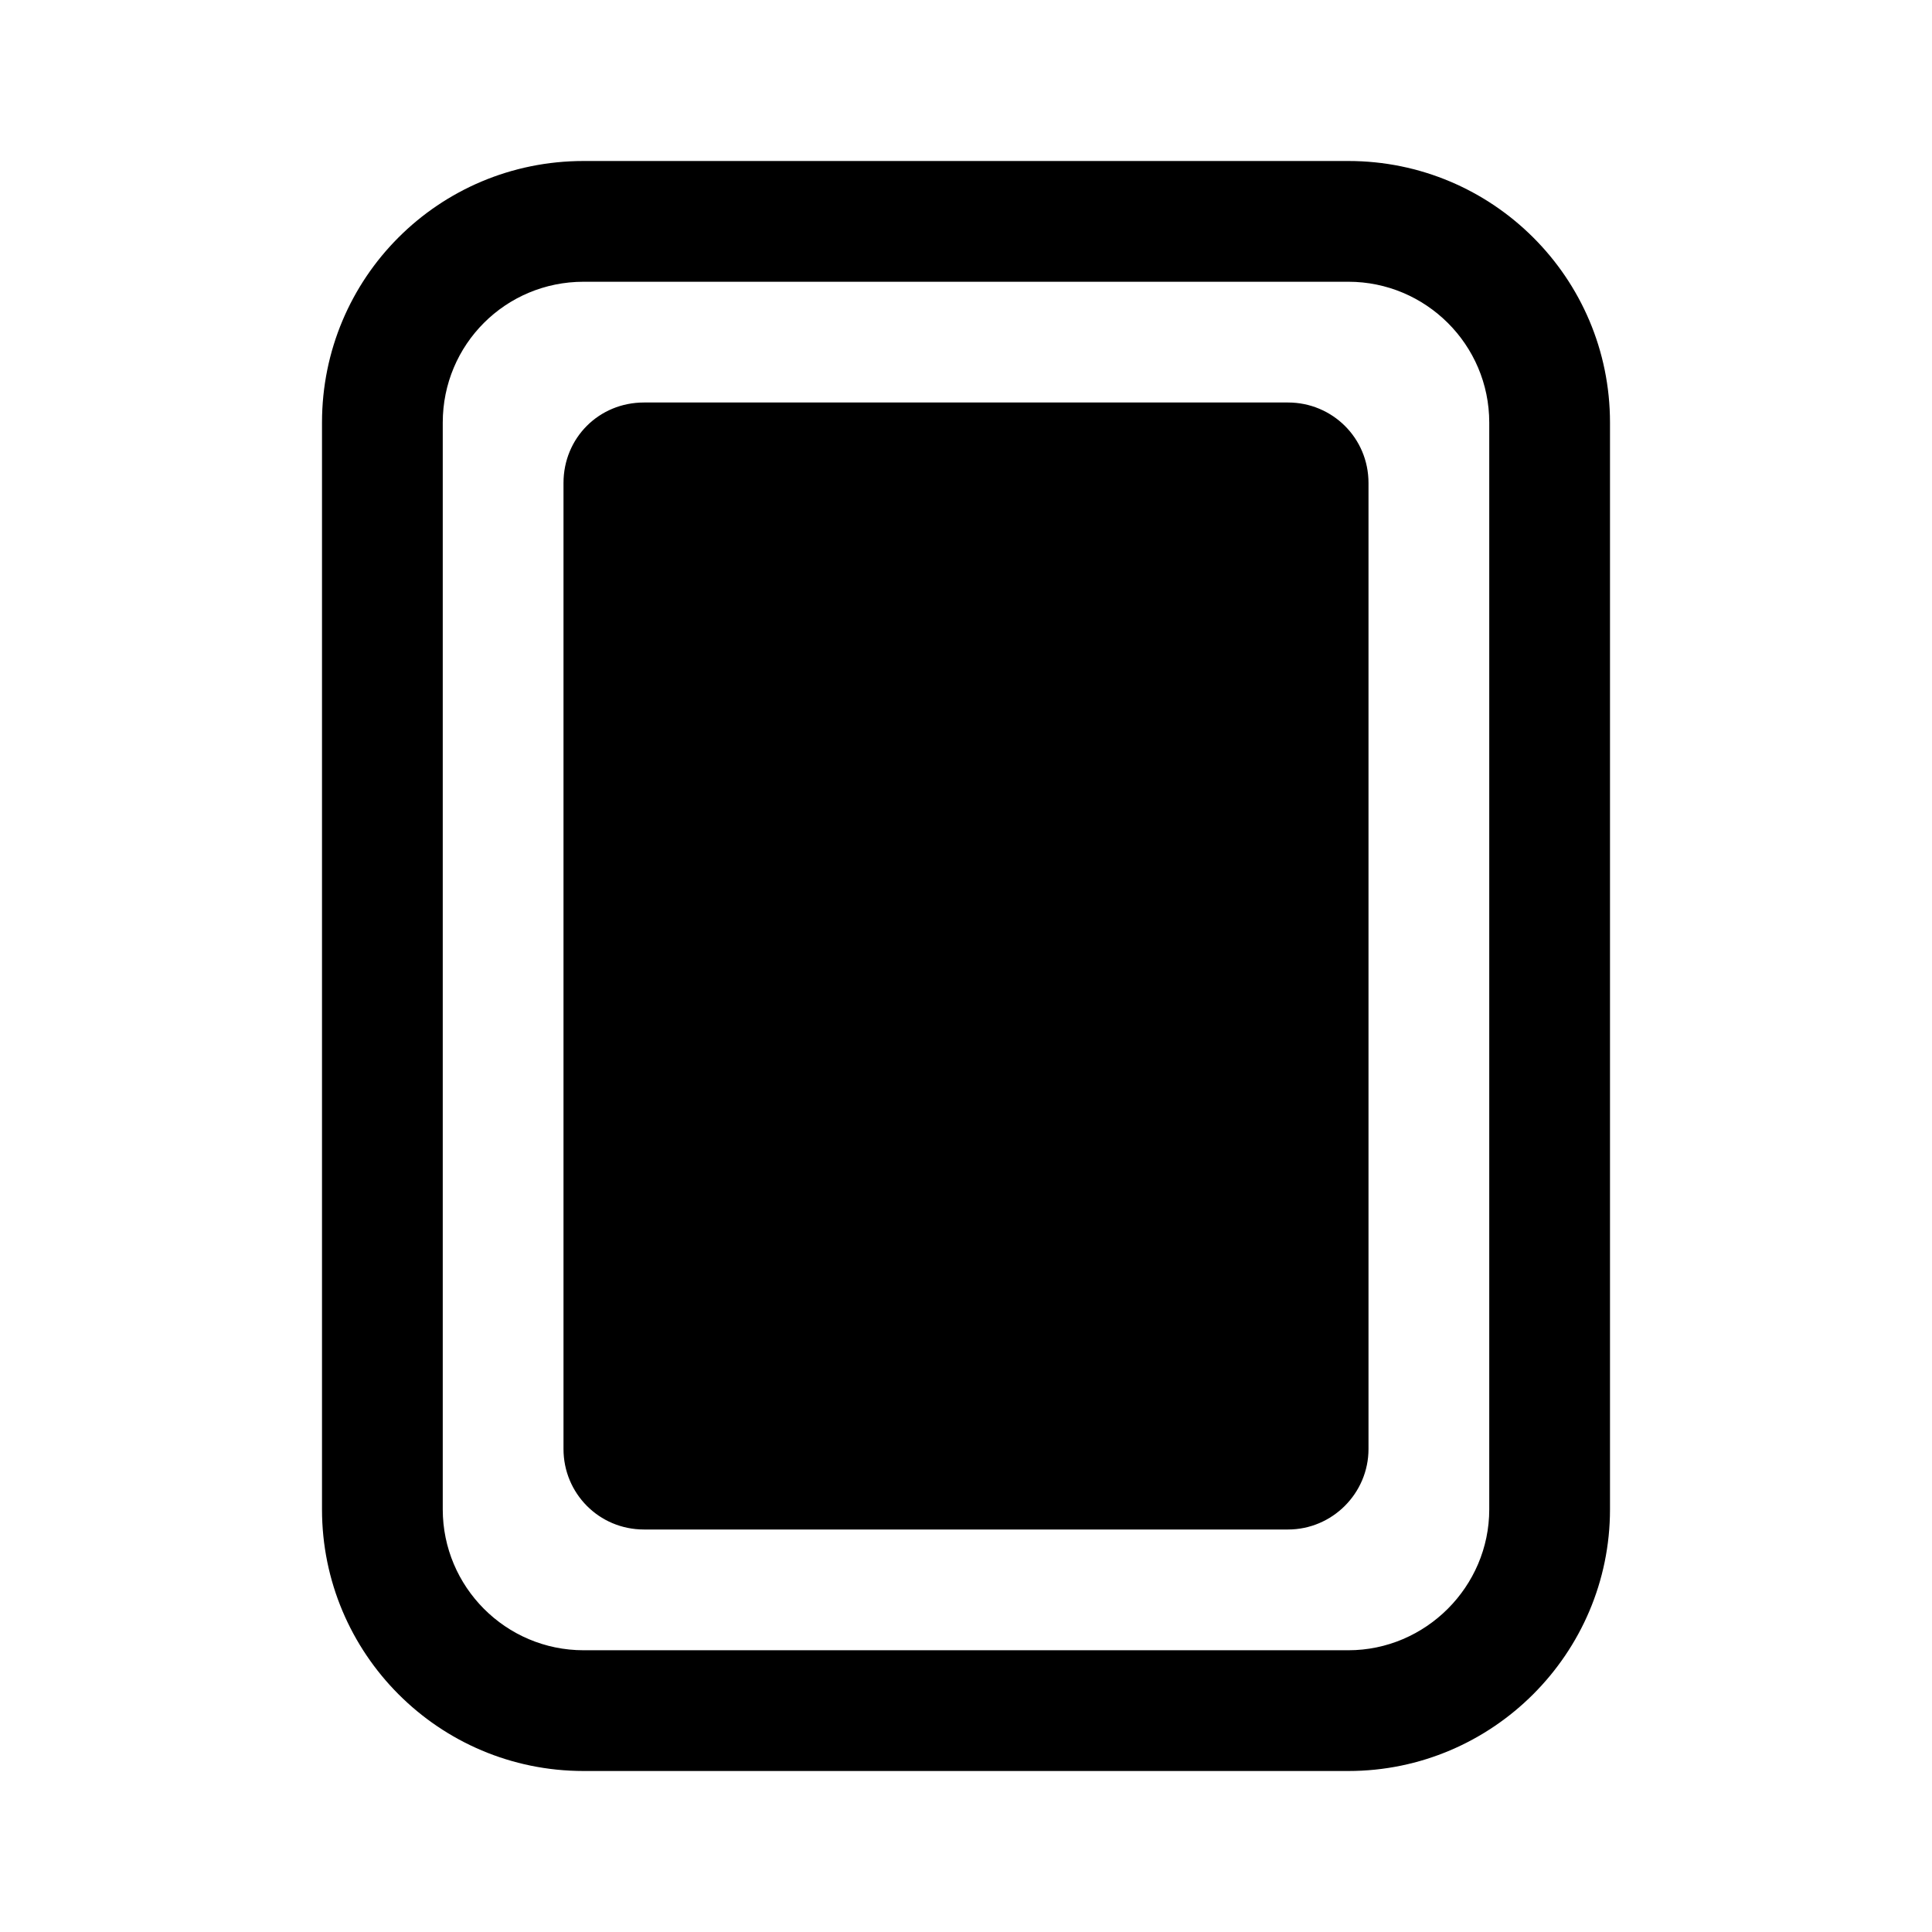 <svg viewBox="0 0 24 24" xmlns="http://www.w3.org/2000/svg"><path fill="currentColor" d="M7.25 2C5.45 2 4 3.45 4 5.25v13.5C4 20.54 5.45 22 7.25 22h9.5c1.79 0 3.25-1.46 3.25-3.25V5.25C20 3.45 18.54 2 16.75 2h-9.5ZM5.5 5.25c0-.97.78-1.75 1.75-1.75h9.5c.96 0 1.75.78 1.75 1.75v13.5c0 .96-.79 1.75-1.75 1.75h-9.5c-.97 0-1.75-.79-1.75-1.75V5.25ZM8 5c-.56 0-1 .44-1 1v12c0 .55.44 1 1 1h8c.55 0 1-.45 1-1V6c0-.56-.45-1-1-1H8Z"/></svg>